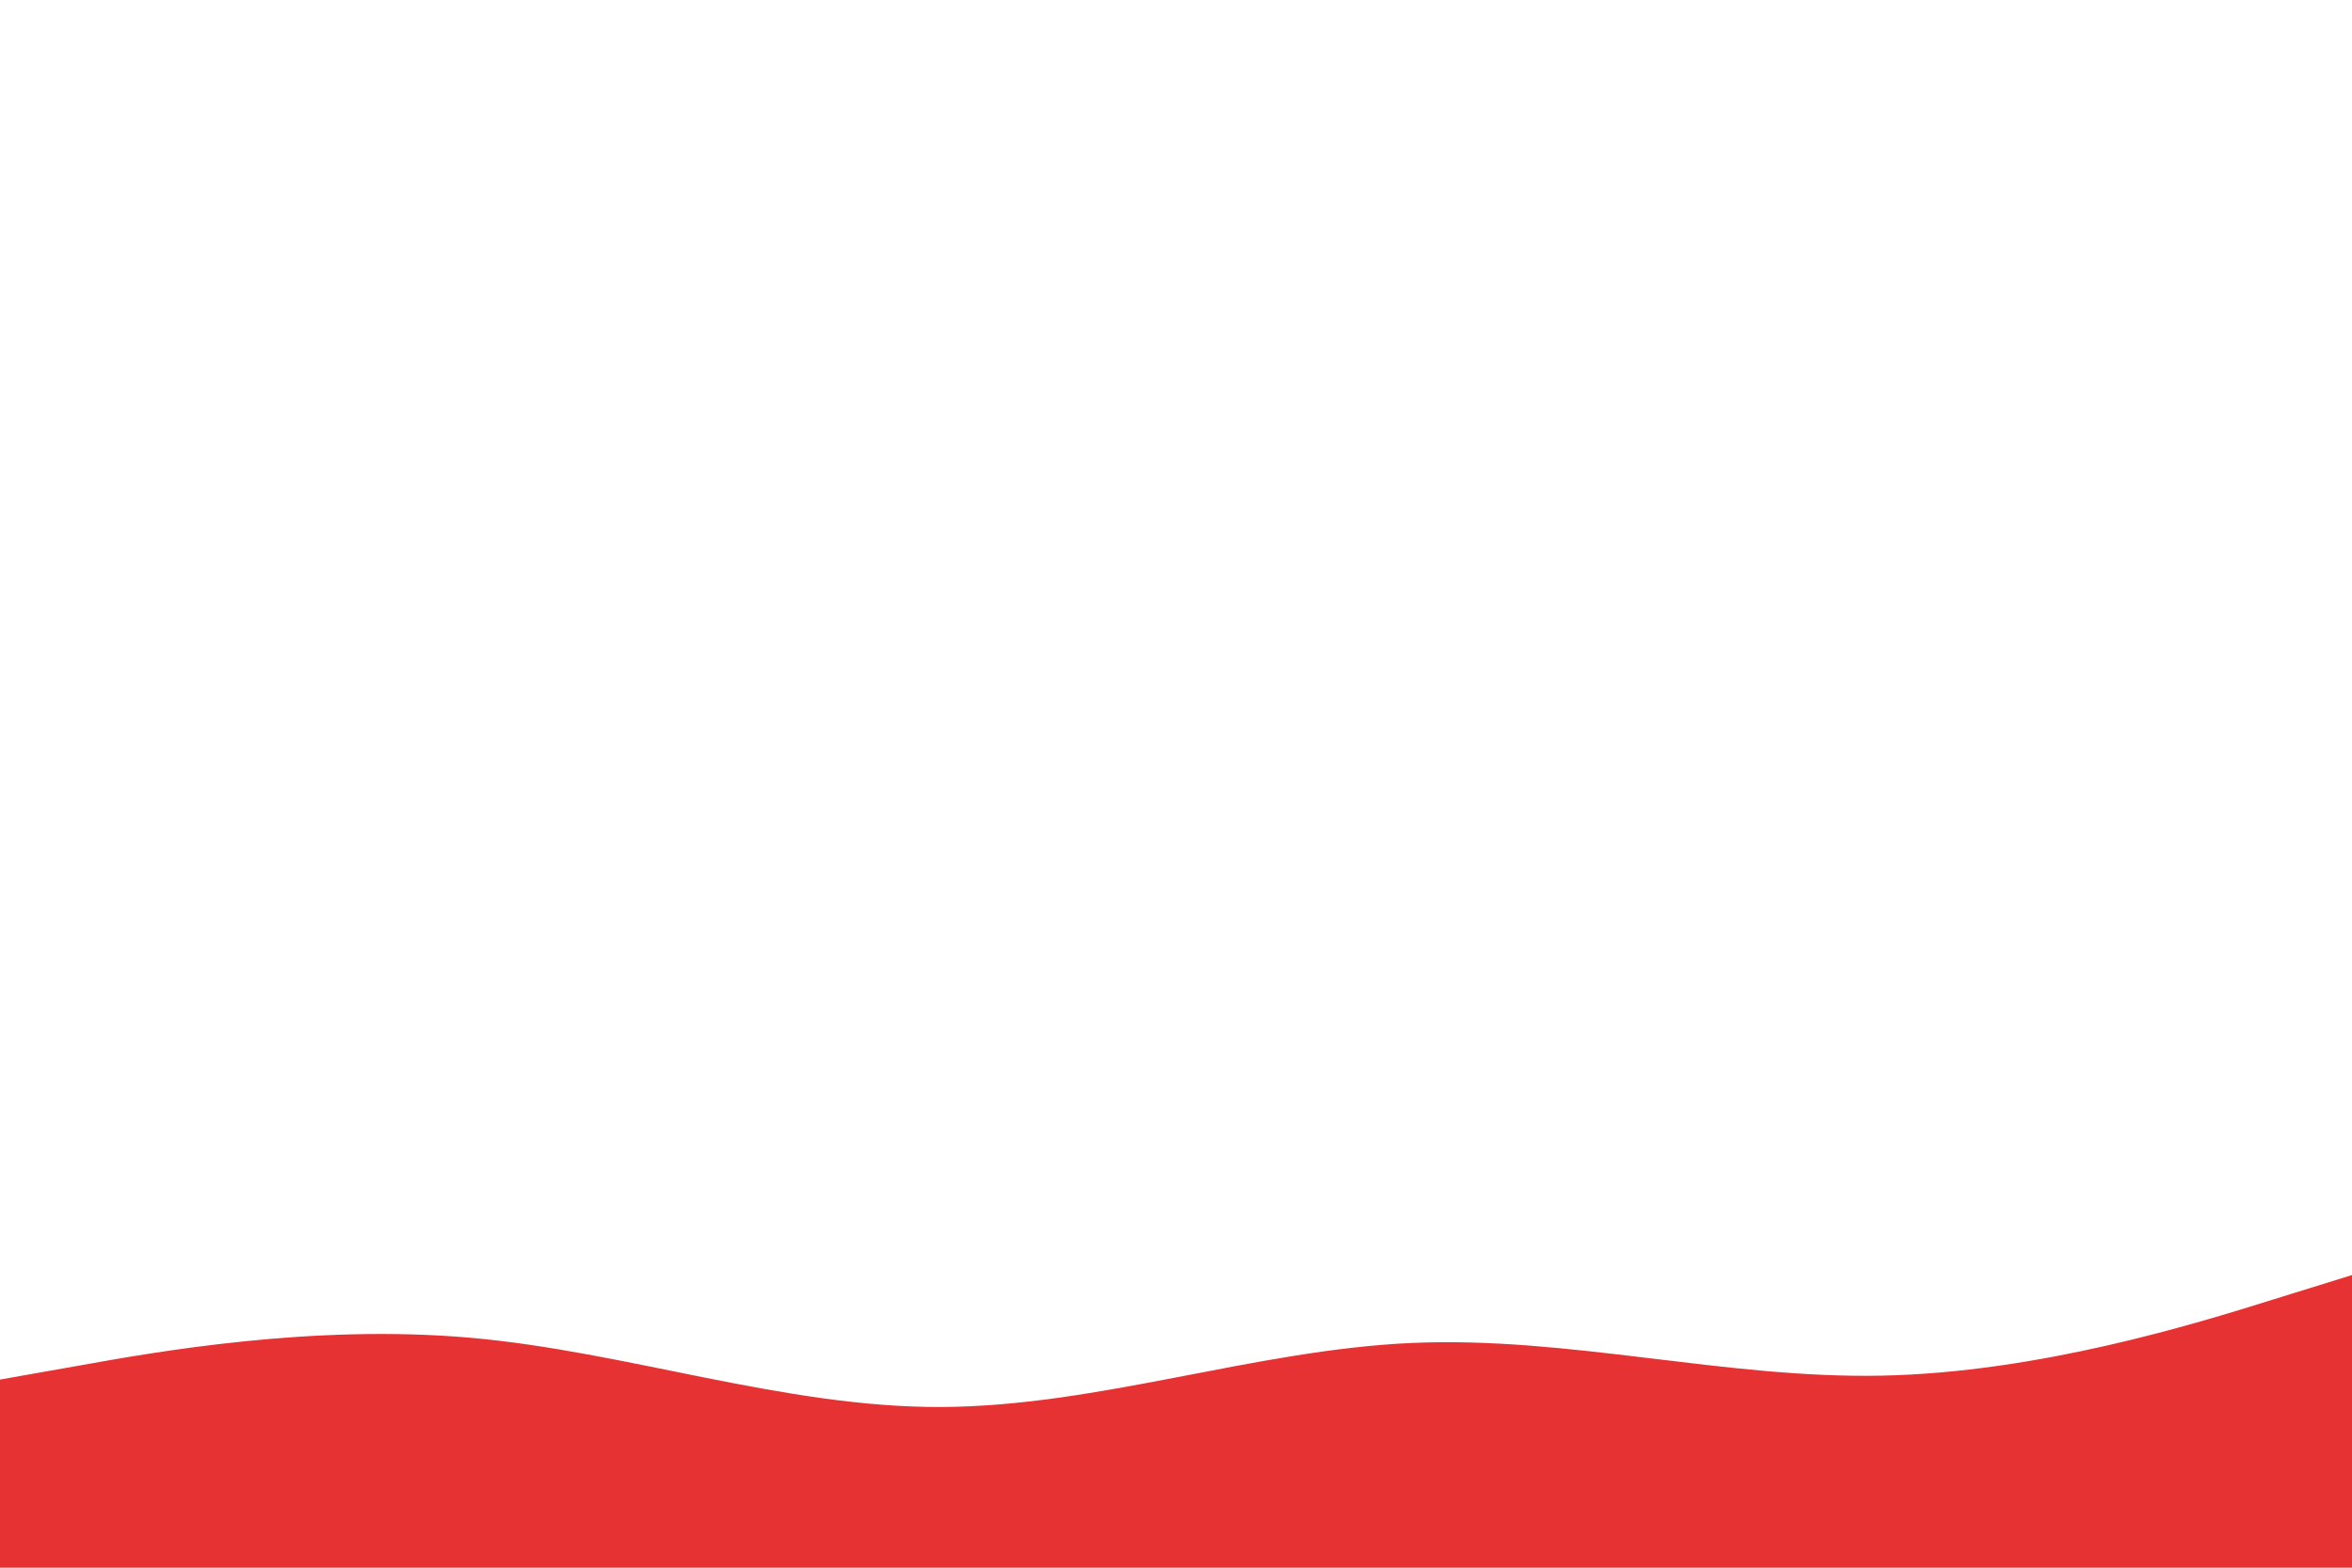<svg id="visual" viewBox="0 0 900 600" width="900" height="600" xmlns="http://www.w3.org/2000/svg" xmlns:xlink="http://www.w3.org/1999/xlink" version="1.1"><path d="M0 528L30 522.7C60 517.3 120 506.7 180 512C240 517.3 300 538.7 360 538.5C420 538.3 480 516.7 540 514C600 511.3 660 527.7 720 526.5C780 525.3 840 506.7 870 497.3L900 488L900 601L870 601C840 601 780 601 720 601C660 601 600 601 540 601C480 601 420 601 360 601C300 601 240 601 180 601C120 601 60 601 30 601L0 601Z" fill="#e63232" stroke-linecap="round" stroke-linejoin="miter"></path></svg>